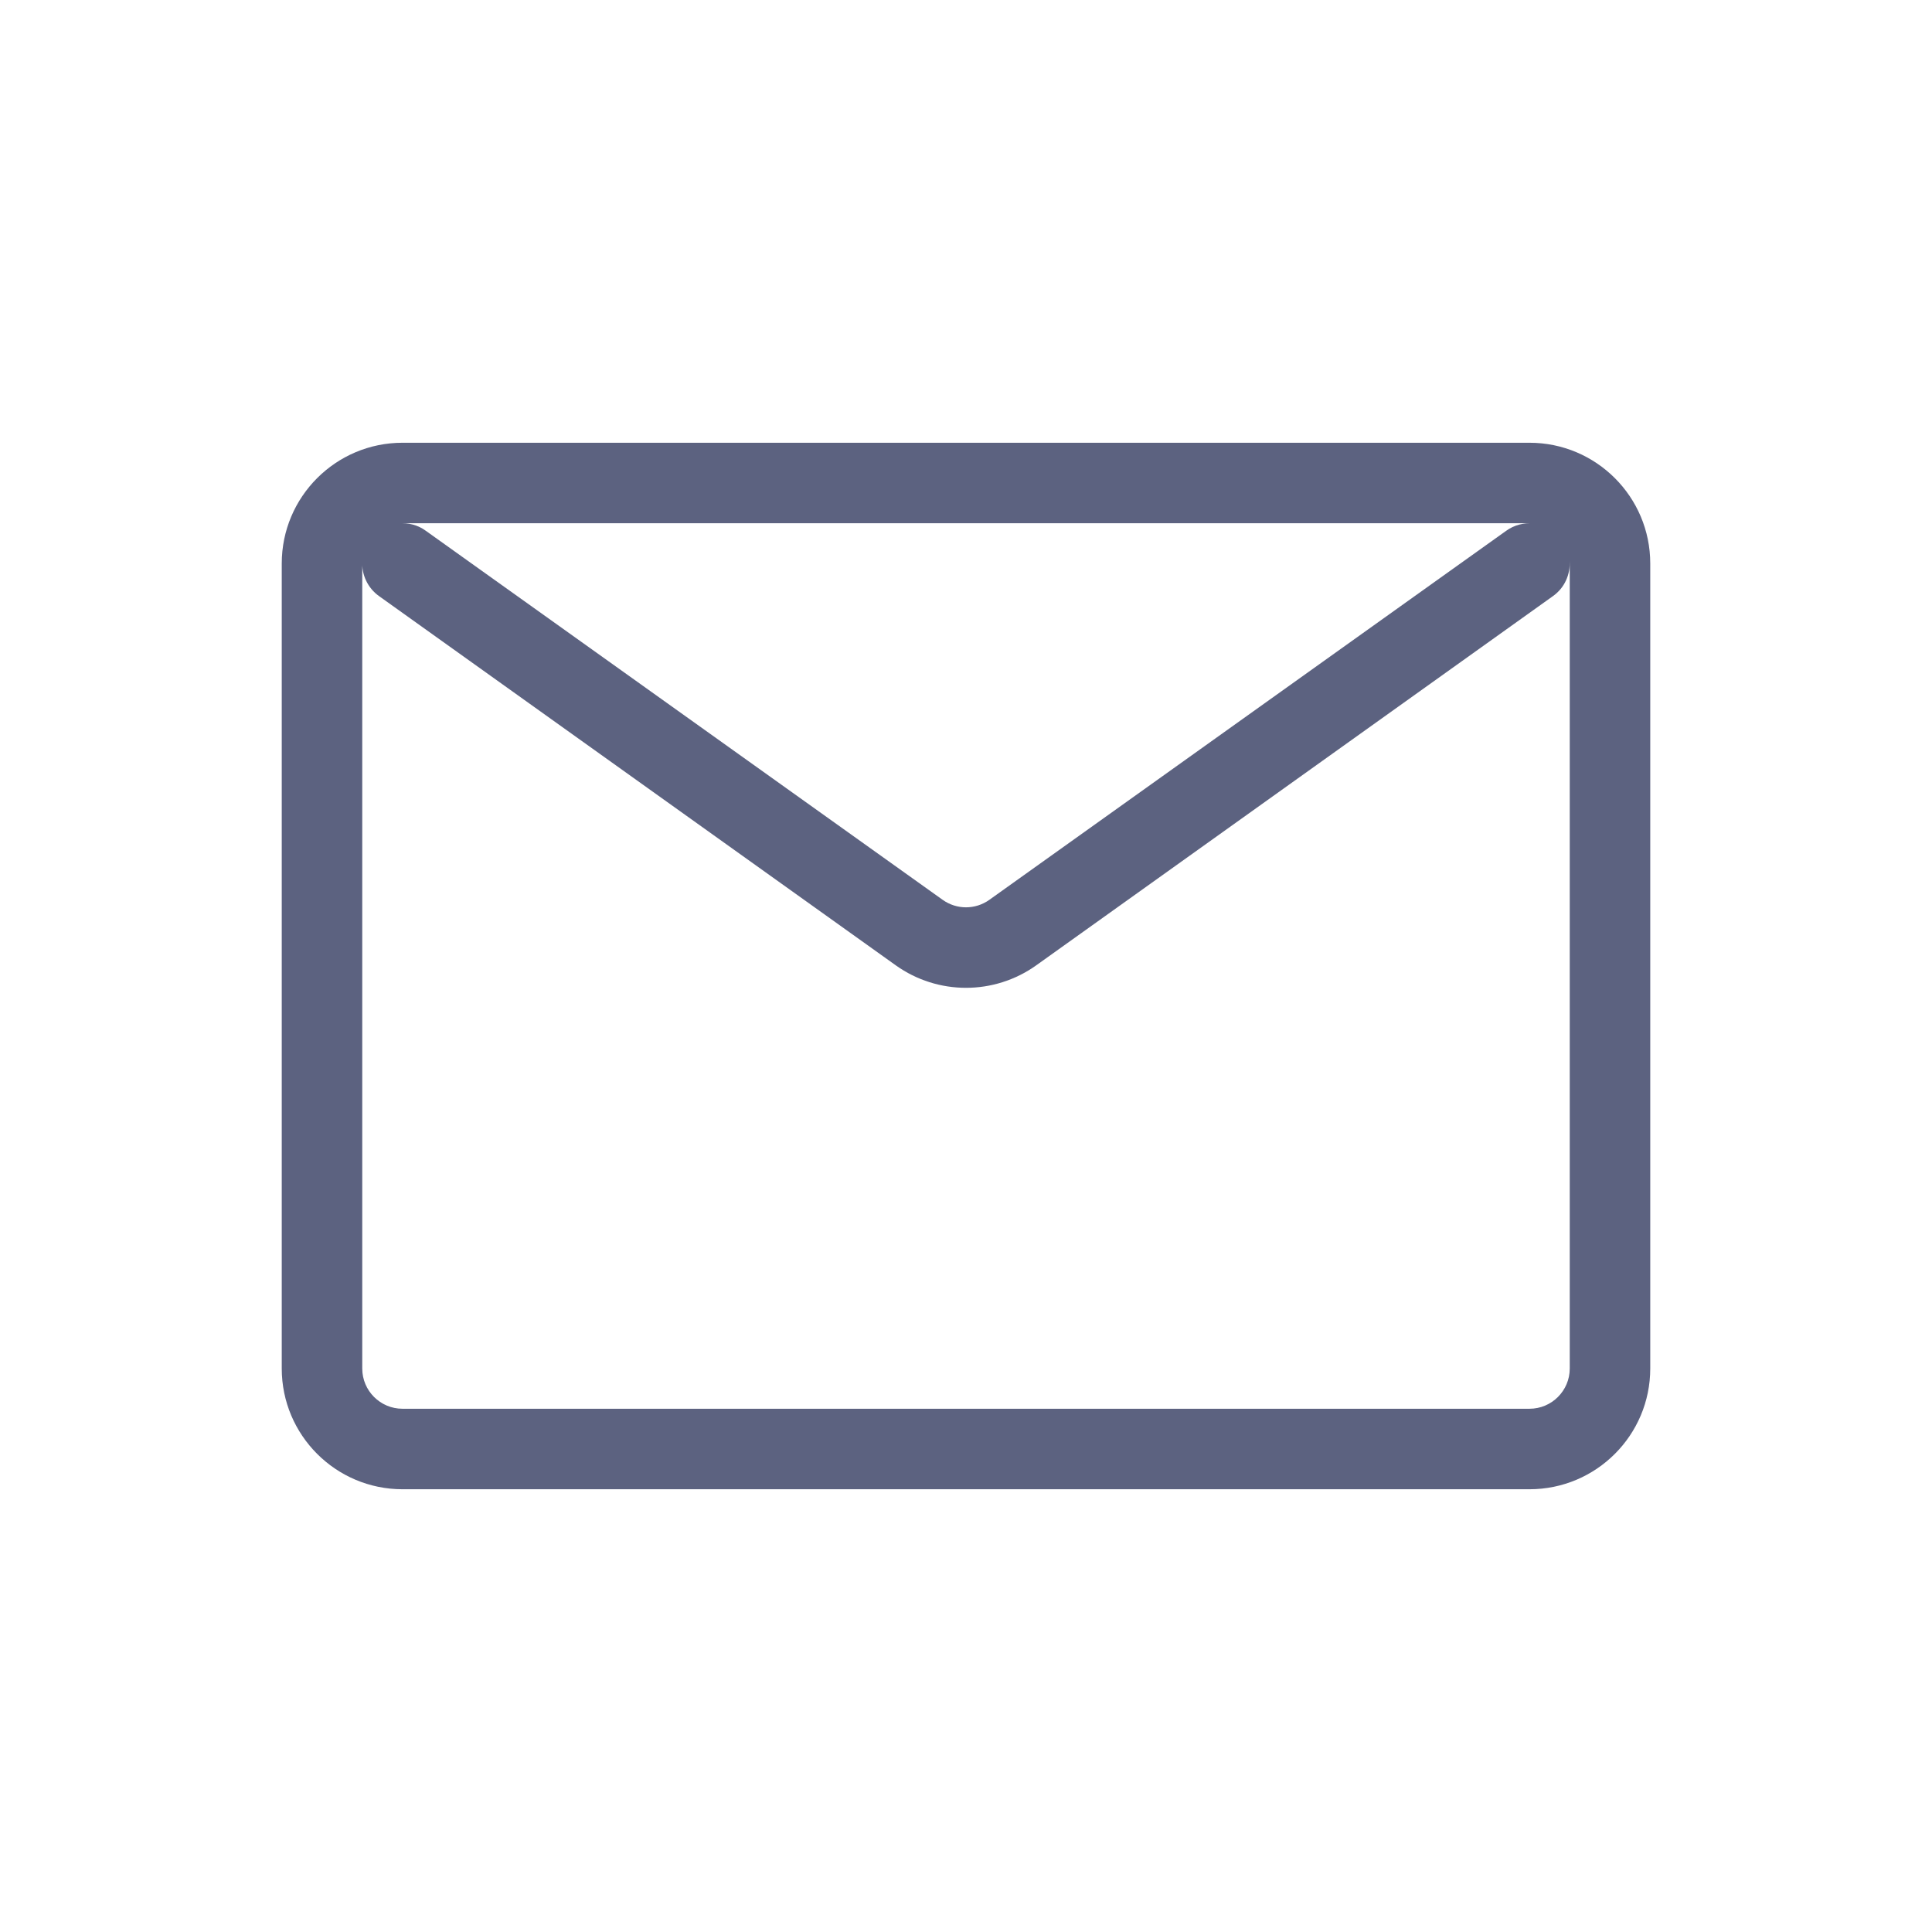 <?xml version="1.0" encoding="UTF-8"?>
<svg width="12px" height="12px" viewBox="0 0 12 12" version="1.1" xmlns="http://www.w3.org/2000/svg" xmlns:xlink="http://www.w3.org/1999/xlink">
    <title>icon/12px/email</title>
    <g id="icon/12px/email" stroke="none" stroke-width="1" fill="none" fill-rule="evenodd">
        <path d="M9.5,2.75 C9.914,2.75 10.25,3.086 10.25,3.5 L10.25,8.5 C10.25,8.914 9.914,9.25 9.5,9.25 L2.5,9.25 C2.086,9.25 1.75,8.914 1.75,8.5 L1.75,3.5 C1.75,3.086 2.086,2.75 2.5,2.75 L9.5,2.75 Z M9.749,3.482 C9.755,3.566 9.719,3.651 9.645,3.703 L9.645,3.703 L6.436,5.996 C6.175,6.182 5.825,6.182 5.564,5.996 L5.564,5.996 L2.355,3.703 C2.283,3.652 2.246,3.569 2.25,3.487 L2.25,3.5 L2.25,3.5 L2.25,8.5 C2.25,8.638 2.362,8.75 2.5,8.75 L9.5,8.75 C9.638,8.75 9.75,8.638 9.75,8.5 L9.75,3.5 Z M9.5,3.25 L2.5,3.25 L2.478,3.251 C2.535,3.246 2.595,3.26 2.645,3.297 L2.645,3.297 L5.855,5.589 C5.942,5.651 6.058,5.651 6.145,5.589 L6.145,5.589 L9.355,3.297 C9.406,3.26 9.466,3.246 9.523,3.251 L9.5,3.25 L9.5,3.25 Z" id="形状结合" fill="#5C6280" fill-rule="nonzero"></path>
    </g>
</svg>